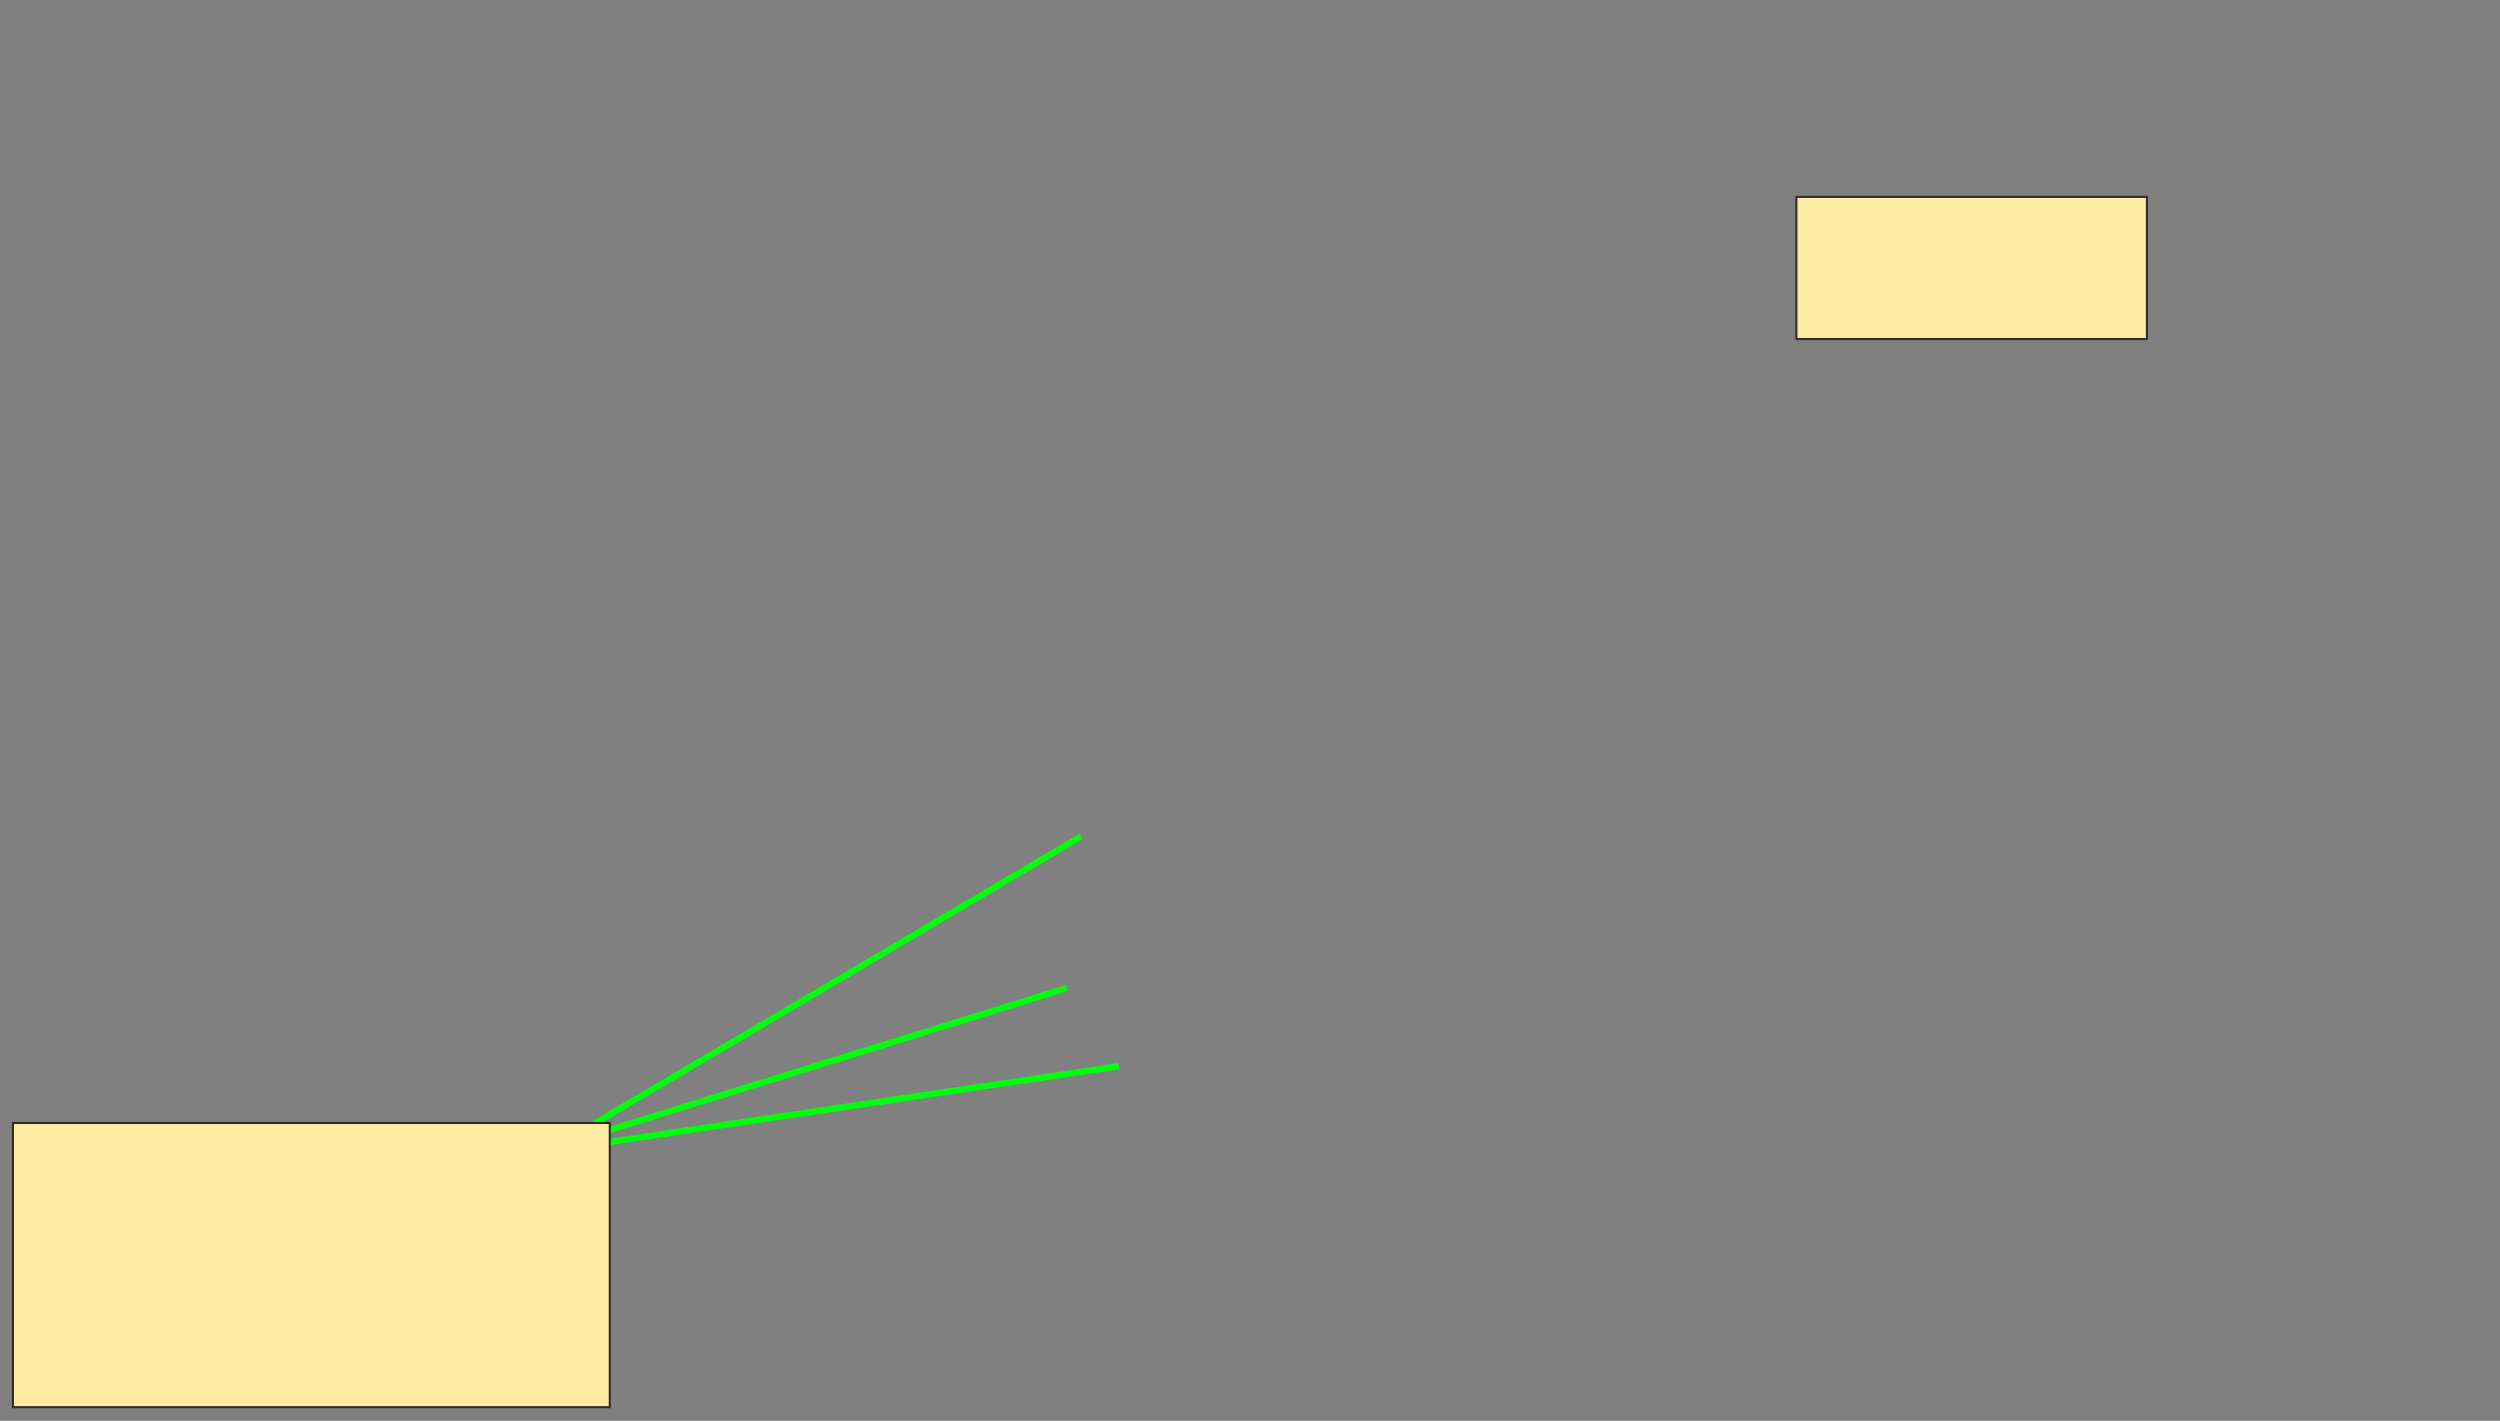 <svg xmlns="http://www.w3.org/2000/svg" width="1186" height="674">
 <rect width="100%" height="100%" fill="#808080" stroke="none"/>
 <!-- Created with Image Occlusion Enhanced -->
 <g>
  <title>Labels</title>
  <line id="svg_3" y2="396.787" x2="512.876" y1="547.348" x1="257.82" stroke-width="3" stroke="#00ff0c" fill="#00ff00"/>
  <line stroke="#00ff0c" id="svg_4" y2="468.697" x2="506.135" y1="545.101" x1="260.067" stroke-width="3" fill="#00ff00"/>
  <line stroke="#00ff0c" id="svg_5" y2="505.775" x2="530.854" y1="546.225" x1="258.944" stroke-linecap="null" stroke-linejoin="null" stroke-dasharray="null" stroke-width="3" fill="#00ff00"/>
 </g>
 <g>
  <title>Masks</title>
  
  <rect id="a3b5e0a98f8d42dcbd175828d8cddee8-ao-1" height="67.416" width="166.292" y="93.416" x="852.202" stroke="#2D2D2D" fill="#FFEBA2"/>
  <rect id="a3b5e0a98f8d42dcbd175828d8cddee8-ao-2" height="134.831" width="283.146" y="532.742" x="6.135" stroke-linecap="null" stroke-linejoin="null" stroke-dasharray="null" stroke="#2d2d2d" fill="#FFEBA2"/>
 </g>
</svg>